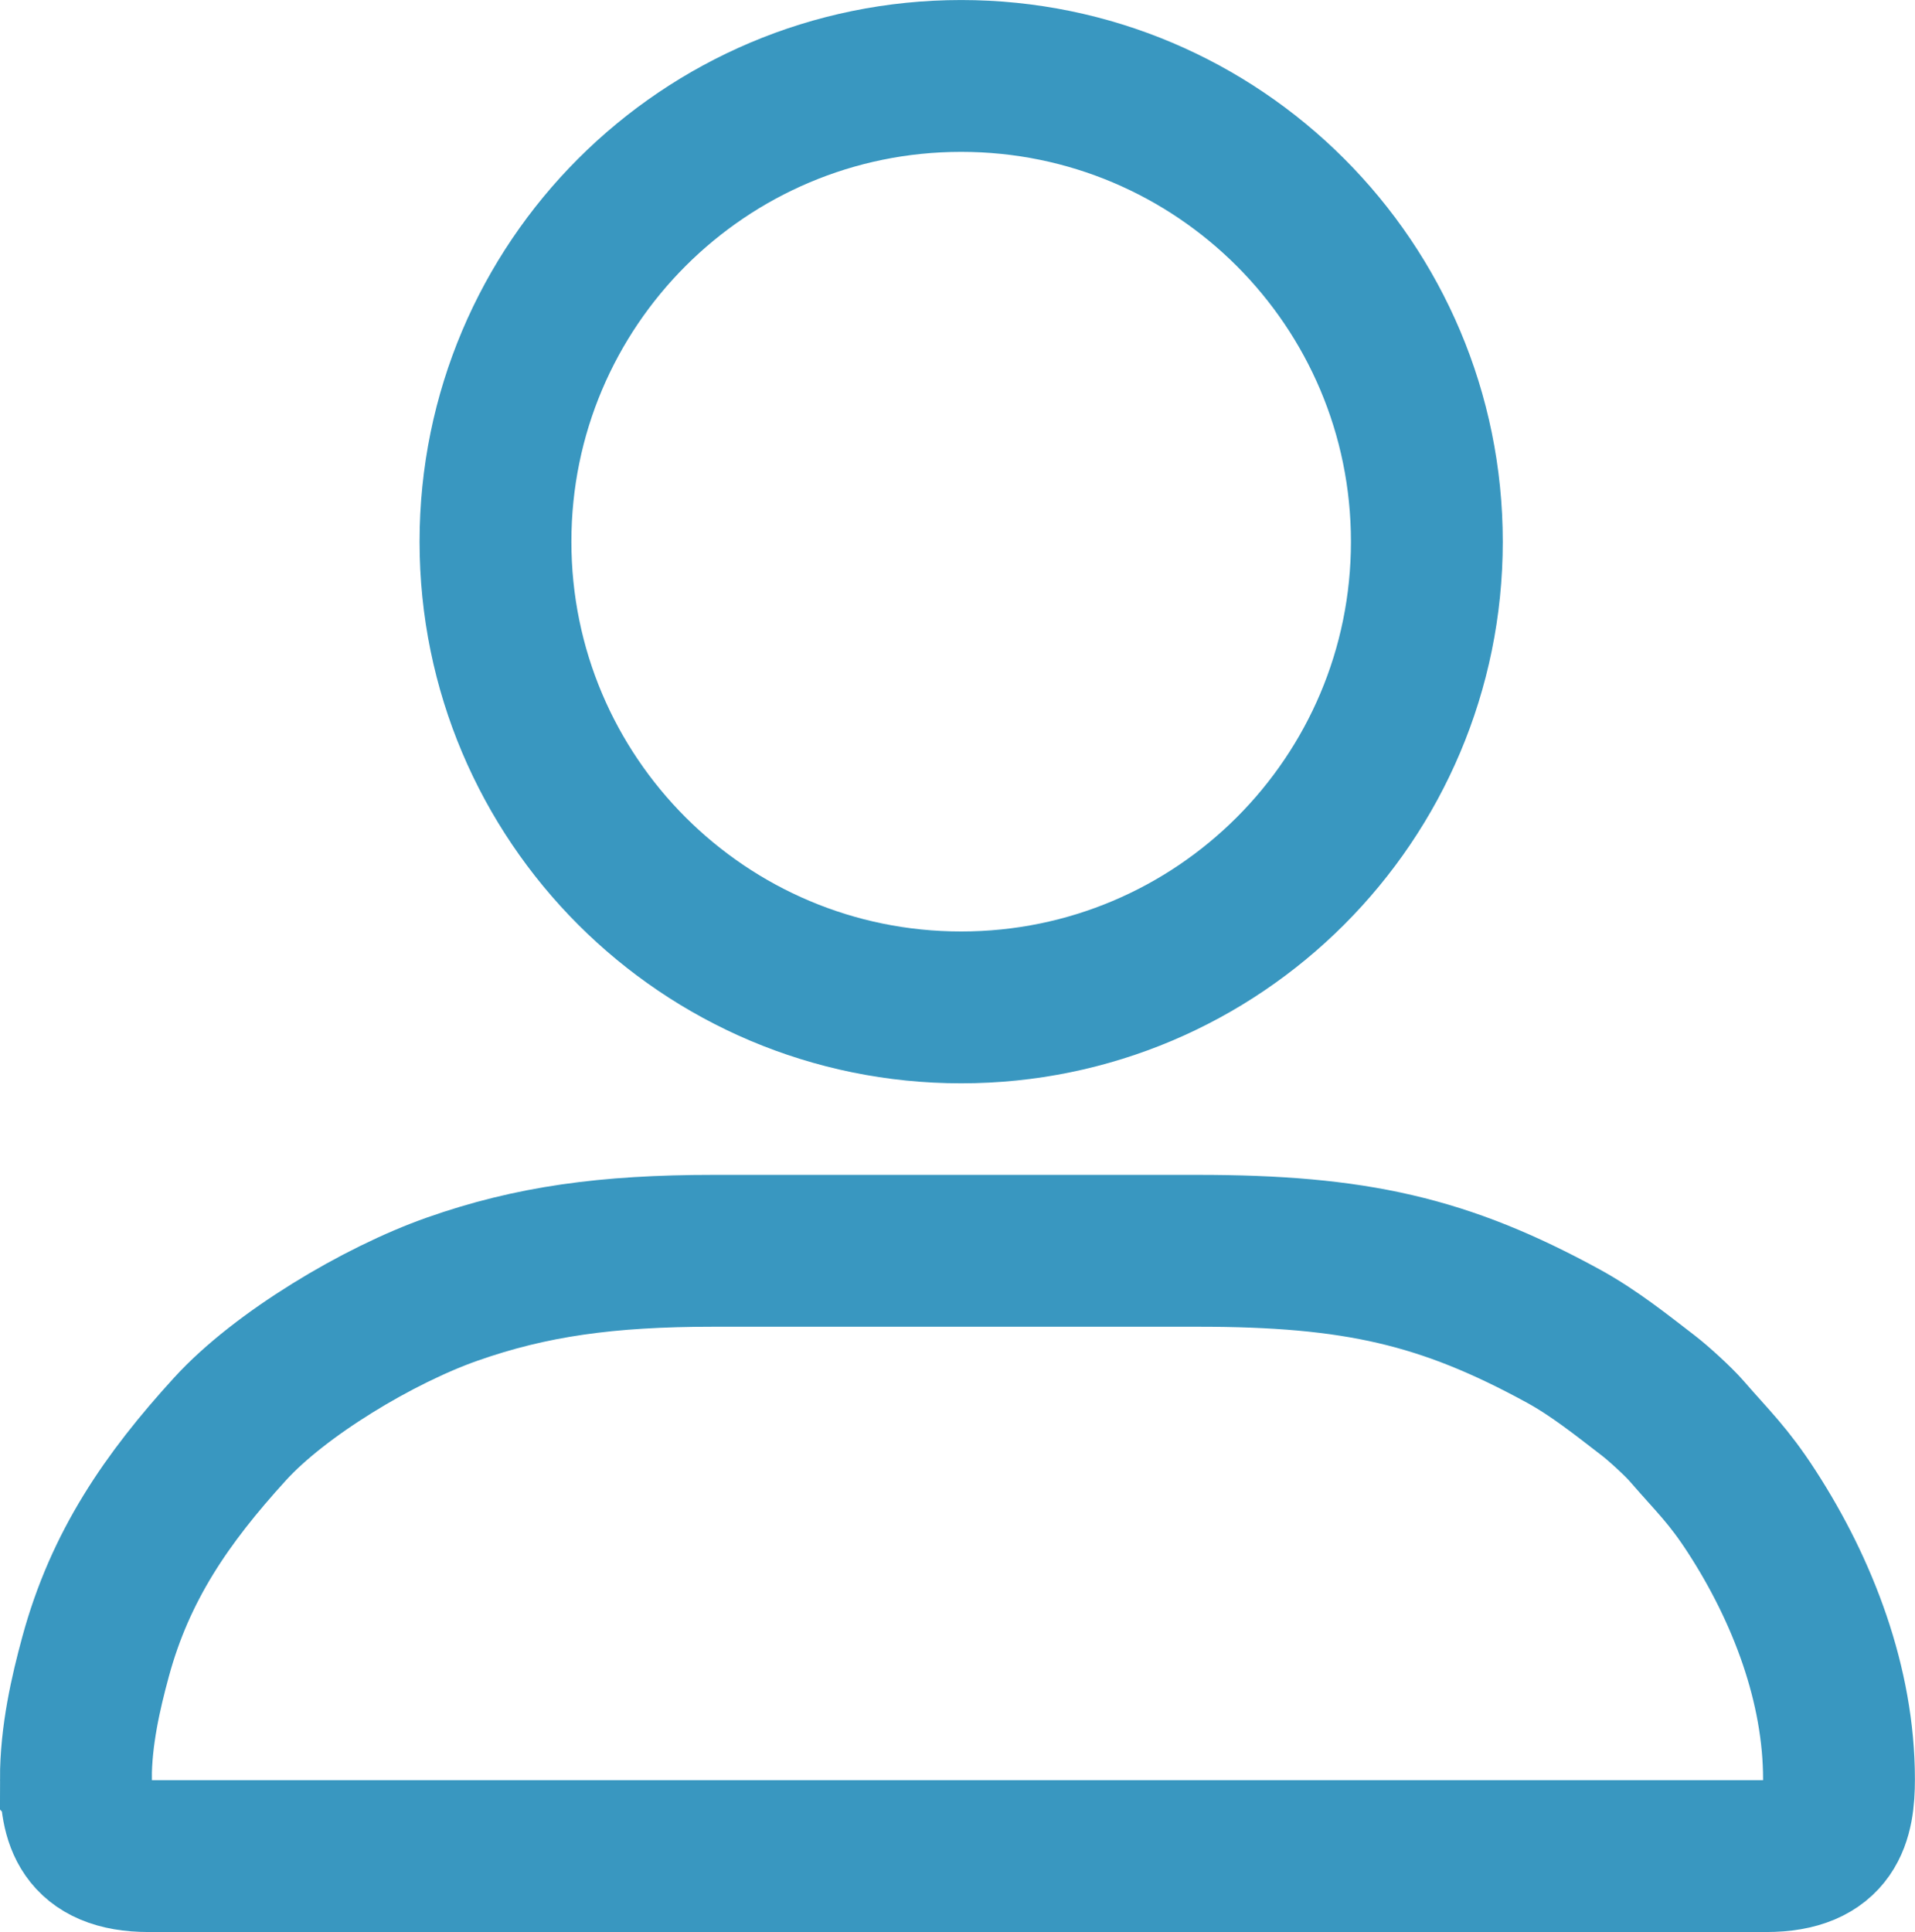<?xml version="1.0" encoding="UTF-8" standalone="no"?>
<svg
   version="1.1"
   width="30.788"
   height="31.06"
   id="svg7"
   viewBox="0 0 30.788 31.06"
   sodipodi:docname="a8aaf1ebea3f41d975a6039800dc471c.cdr"
   xmlns:inkscape="http://www.inkscape.org/namespaces/inkscape"
   xmlns:sodipodi="http://sodipodi.sourceforge.net/DTD/sodipodi-0.dtd"
   xmlns="http://www.w3.org/2000/svg"
   xmlns:svg="http://www.w3.org/2000/svg">
  <defs
     id="defs11" />
  <sodipodi:namedview
     id="namedview9"
     pagecolor="#ffffff"
     bordercolor="#666666"
     borderopacity="1.0"
     inkscape:pageshadow="2"
     inkscape:pageopacity="0.0"
     inkscape:pagecheckerboard="0" />
  <g
     id="Layer1000"
     transform="translate(-275.974,-93.362)">
    <path
       d="m 277.195,121.965 c 0,0.624 0.117,1.236 1.171,1.236 h 26.003 c 1.053,0 1.171,-0.613 1.171,-1.236 0,-1.512 -0.576,-3.027 -1.403,-4.303 -0.379,-0.585 -0.618,-0.8 -1.048,-1.296 -0.128,-0.148 -0.448,-0.441 -0.612,-0.567 -0.435,-0.334 -0.865,-0.681 -1.363,-0.955 -1.916,-1.048 -3.349,-1.374 -5.882,-1.374 h -7.789 c -1.714,0 -2.931,0.171 -4.192,0.614 -1.192,0.418 -2.776,1.369 -3.58,2.252 -1.02,1.119 -1.765,2.201 -2.161,3.661 -0.159,0.585 -0.316,1.269 -0.316,1.967 z"
       style="fill:none;stroke:#3997c0;stroke-width:2.441;stroke-linecap:butt;stroke-linejoin:miter;stroke-dasharray:none"
       id="path2" />
    <path
       d="m 291.427,94.583 c 4.135,0 7.487,3.352 7.487,7.487 0,4.135 -3.352,7.487 -7.487,7.487 -4.135,0 -7.487,-3.352 -7.487,-7.487 0,-4.135 3.352,-7.487 7.487,-7.487 z"
       style="fill:none;stroke:#3997c0;stroke-width:2.441;stroke-linecap:butt;stroke-linejoin:miter;stroke-dasharray:none"
       id="path4" />
  </g>
</svg>
